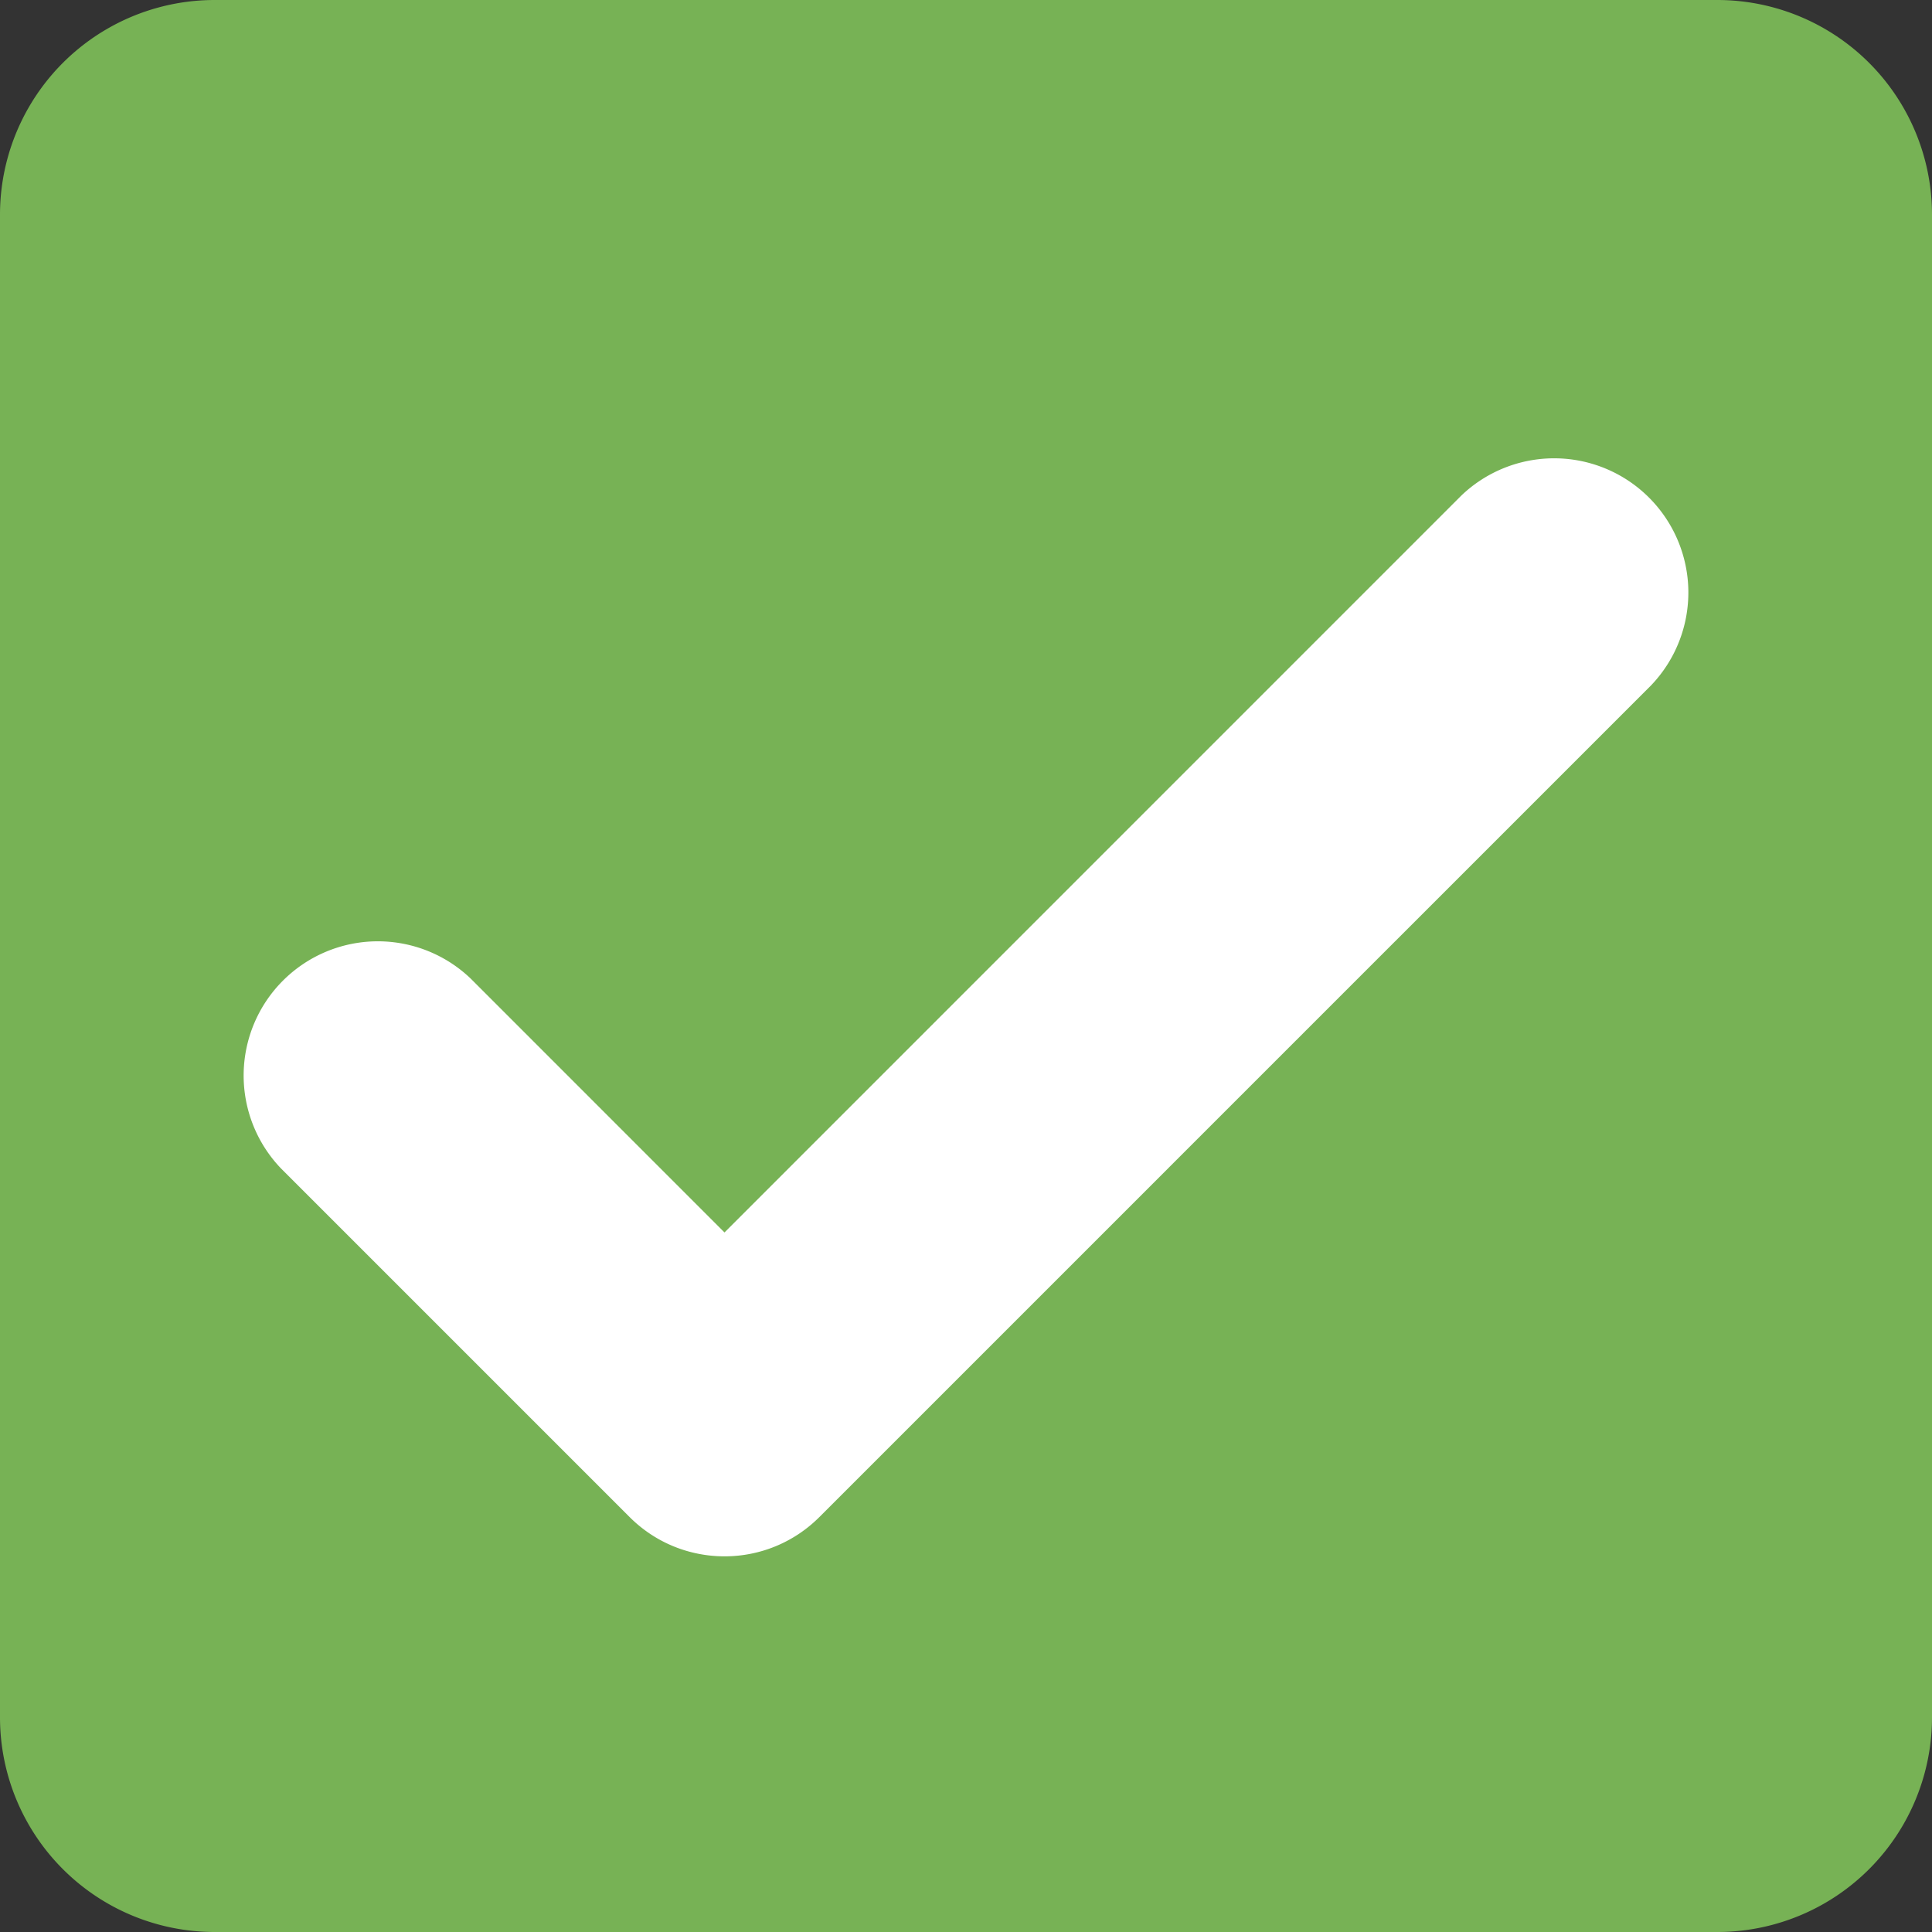 <svg xmlns="http://www.w3.org/2000/svg" viewBox="0 0 45 45"><rect x="0" y="0" width="45" height="45" fill="#333333" stroke="none"/><defs><clipPath id="a"><path d="M0 36h36V0H0v36z"/></clipPath></defs><g clip-path="url(#a)" transform="matrix(1.25 0 0 -1.25 0 45)"><path d="M36 4a4 4 0 0 0-4-4H4a4 4 0 0 0-4 4v28a4 4 0 0 0 4 4h28a4 4 0 0 0 4-4V4z" fill="#77b255"/><path d="M13.5 7c-.64 0-1.28.244-1.768.732l-6.5 6.5a2.501 2.501 0 0 0 3.536 3.536l4.732-4.733 13.732 13.733a2.501 2.501 0 0 0 3.536-3.536l-15.5-15.5A2.493 2.493 0 0 0 13.5 7" fill="#fff"/></g></svg>